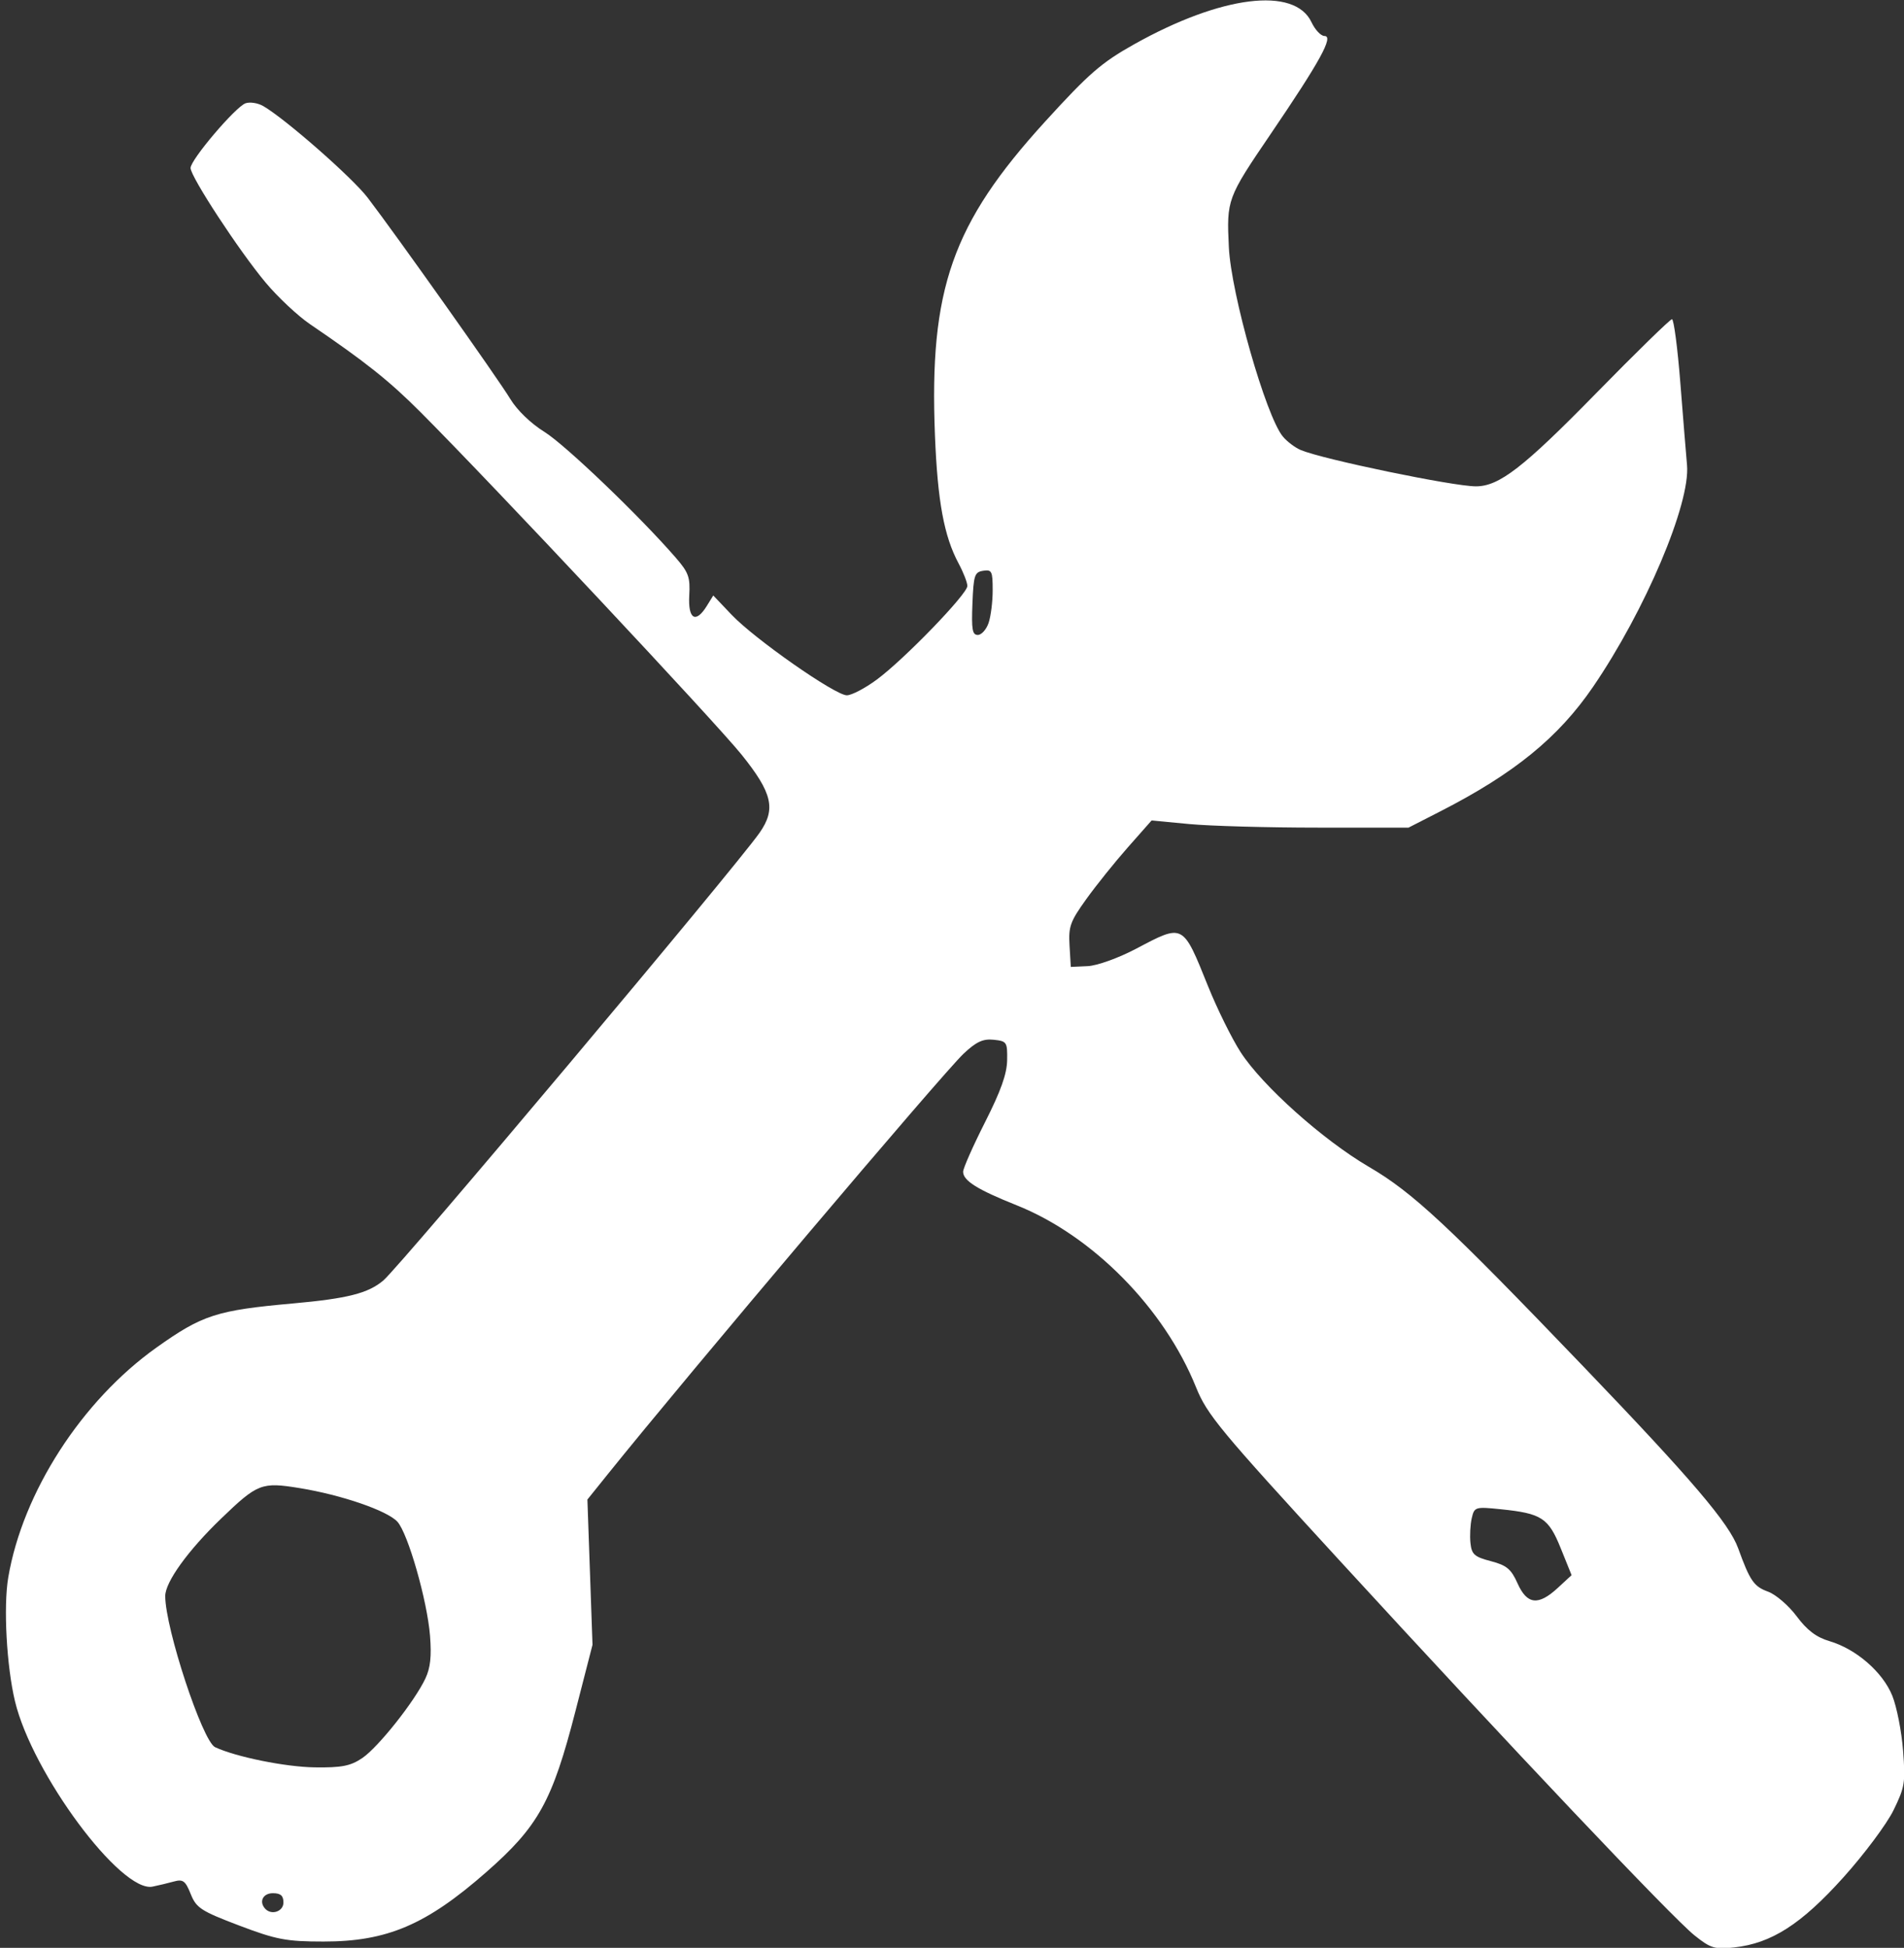 <?xml version="1.0" encoding="UTF-8" standalone="no"?>
<!-- Created with Inkscape (http://www.inkscape.org/) -->

<svg
   xmlns:dc="http://purl.org/dc/elements/1.1/"
   xmlns:cc="http://creativecommons.org/ns#"
   xmlns:rdf="http://www.w3.org/1999/02/22-rdf-syntax-ns#"
   xmlns:svg="http://www.w3.org/2000/svg"
   xmlns="http://www.w3.org/2000/svg"
   xmlns:sodipodi="http://sodipodi.sourceforge.net/DTD/sodipodi-0.dtd"
   xmlns:inkscape="http://www.inkscape.org/namespaces/inkscape"
   width="440"
   height="450"
   id="svg3096"
   version="1.1"
   inkscape:version="0.48.4 r9939"
   sodipodi:docname="tools.svg">
  <rect width="100%" height="100%" fill="#333333" stroke="none"/>
  <defs
     id="defs3098" />
  <sodipodi:namedview
     id="base"
     pagecolor="#ffffff"
     bordercolor="#666666"
     borderopacity="1.0"
     inkscape:pageopacity="0.0"
     inkscape:pageshadow="2"
     inkscape:zoom="0.64802615"
     inkscape:cx="641.18519"
     inkscape:cy="374.39058"
     inkscape:document-units="px"
     inkscape:current-layer="layer1"
     showgrid="false"
     inkscape:window-width="1301"
     inkscape:window-height="744"
     inkscape:window-x="65"
     inkscape:window-y="24"
     inkscape:window-maximized="1" />
  <g
     inkscape:label="Layer 1"
     inkscape:groupmode="layer"
     id="layer1"
     transform="translate(0,-602.362)">
    <path
       style="fill:#ffffff;fill-opacity:1"
       d="m 391.598,1049.49 c -5.255,-4.219 -42.451,-43.49 -81.883,-86.449 -27.903,-30.399 -30.763,-33.85 -33.334,-40.224 -7.353,-18.23 -23.892,-34.999 -41.424,-42.001 -9.104,-3.636 -12.385,-5.69 -12.385,-7.754 0,-0.79 2.272,-5.927 5.049,-11.414 3.666,-7.243 5.069,-11.177 5.122,-14.36 0.069,-4.184 -0.072,-4.398 -3.114,-4.72 -2.462,-0.261 -4.041,0.471 -6.949,3.218 -4.944,4.672 -63.503,73.861 -82.315,97.258 l -4.62,5.746 0.59,16.78 0.59,16.78 -3.95,15.354 c -5.357,20.822 -8.56,26.602 -20.591,37.156 -13.895,12.19 -22.937,16.046 -37.617,16.043 -8.589,0 -10.923,-0.445 -19.512,-3.707 -8.801,-3.342 -9.896,-4.054 -11.183,-7.273 -1.224,-3.058 -1.78,-3.47 -3.902,-2.885 -1.361,0.375 -3.573,0.905 -4.914,1.176 C 27.964,1039.689 7.47,1012.093 3.466,995.404 1.52,987.293 0.767,973.492 1.905,966.795 5.247,947.122 18.896,925.956 36.157,913.679 c 10.601,-7.54 13.909,-8.61 31.486,-10.185 12.674,-1.135 17.478,-2.358 20.965,-5.336 4.024,-3.437 81.271,-95.329 86.92,-103.399 3.829,-5.471 2.983,-9.165 -4.131,-18.027 -5.989,-7.461 -57.618,-62.527 -74.19,-79.128 -7.254,-7.267 -12.699,-11.601 -25.582,-20.362 -2.802,-1.906 -7.412,-6.227 -10.244,-9.604 -6.066,-7.232 -17.344,-24.443 -17.344,-26.467 0,-1.914 10.396,-14.143 12.709,-14.95 1.018,-0.355 2.856,-0.066 4.084,0.642 5.101,2.945 20.583,16.526 24.139,21.174 6.632,8.67 30.21,41.932 32.944,46.475 1.561,2.593 4.751,5.672 7.905,7.629 4.819,2.99 22.098,19.54 30.366,29.085 2.954,3.41 3.334,4.478 3.097,8.708 -0.307,5.488 1.494,6.557 4.059,2.408 l 1.492,-2.413 4.237,4.456 c 5.342,5.619 23.927,18.606 26.625,18.606 1.115,0 4.242,-1.64 6.949,-3.644 6.354,-4.705 20.906,-19.749 20.906,-21.614 0,-0.79 -0.915,-3.141 -2.033,-5.225 -3.358,-6.258 -4.847,-14.329 -5.457,-29.586 -1.349,-33.762 3.963,-48.886 25.455,-72.469 10.136,-11.122 13.022,-13.628 20.571,-17.858 20.138,-11.286 37.092,-13.394 40.994,-5.098 0.822,1.748 2.17,3.179 2.996,3.179 2.198,0 -1.026,5.867 -12.483,22.714 -10.014,14.724 -10.15,15.095 -9.614,26.091 0.527,10.803 8.544,38.923 12.461,43.704 0.959,1.171 2.831,2.586 4.16,3.145 5.096,2.142 35.148,8.372 40.446,8.385 5.375,0.013 10.956,-4.301 27.756,-21.454 9.24,-9.435 17.15,-17.154 17.577,-17.154 0.427,0 1.299,6.637 1.938,14.749 0.639,8.112 1.332,16.638 1.54,18.947 0.802,8.911 -9.671,33.617 -21.727,51.25 -7.998,11.699 -18.221,20.026 -35.312,28.766 l -7.317,3.742 -20.975,0 c -11.536,0 -24.896,-0.372 -29.689,-0.826 l -8.714,-0.826 -5.467,6.189 c -3.007,3.404 -7.339,8.796 -9.626,11.983 -3.721,5.183 -4.129,6.314 -3.868,10.726 l 0.291,4.933 3.902,-0.179 c 2.178,-0.1 7.124,-1.878 11.192,-4.022 10.999,-5.8 10.748,-5.931 16.628,8.668 2.099,5.213 5.479,12.056 7.511,15.207 5.01,7.77 19.049,20.32 29.667,26.52 10.11,5.903 18.185,13.419 49.636,46.204 25.086,26.149 33.599,36.148 35.69,41.917 2.724,7.515 3.624,8.822 6.895,10.009 1.792,0.65 4.77,3.21 6.616,5.687 2.403,3.225 4.554,4.857 7.569,5.743 6.185,1.819 12.341,7.164 14.538,12.623 1.029,2.558 2.148,8.252 2.486,12.654 0.572,7.438 0.417,8.411 -2.2,13.778 -1.548,3.176 -6.766,10.168 -11.595,15.536 -9.733,10.82 -16.611,15.229 -25.235,16.177 -4.47,0.491 -5.454,0.193 -9.151,-2.775 l 0,0 z m -326.097,-7.61 c 0,-1.573 -0.65,-2.145 -2.439,-2.145 -2.296,0 -3.27,1.947 -1.789,3.575 1.456,1.6 4.228,0.663 4.228,-1.43 z m 18.24,-33.382 c 3.688,-2.506 12.086,-13.095 14.564,-18.364 1.159,-2.465 1.444,-5.088 1.071,-9.862 -0.633,-8.088 -5.087,-23.657 -7.539,-26.354 -2.329,-2.561 -12.927,-6.203 -22.628,-7.777 -8.769,-1.423 -9.671,-1.072 -18.117,7.055 -7.641,7.351 -12.908,14.652 -12.908,17.892 0,7.46 8.61,33.553 11.52,34.912 4.819,2.251 16.233,4.564 22.999,4.663 6.251,0.091 8.316,-0.314 11.039,-2.164 z m 276.245,-39.289 3.196,-2.95 -2.5,-6.193 c -2.844,-7.047 -4.405,-8.062 -13.882,-9.035 -5.882,-0.604 -6.096,-0.537 -6.693,2.078 -0.339,1.486 -0.473,4.067 -0.297,5.736 0.276,2.62 0.92,3.191 4.71,4.18 3.654,0.954 4.69,1.816 6.178,5.14 2.196,4.907 4.786,5.199 9.287,1.045 z M 228.45,746.297 c 0.523,-1.513 0.951,-4.926 0.951,-7.583 0,-4.397 -0.197,-4.801 -2.195,-4.489 -1.994,0.311 -2.221,1.004 -2.484,7.583 -0.239,6 -0.026,7.24 1.244,7.24 0.843,0 1.96,-1.238 2.484,-2.751 z"
       id="path3083"
       inkscape:connector-curvature="0" />
  </g>
</svg>

